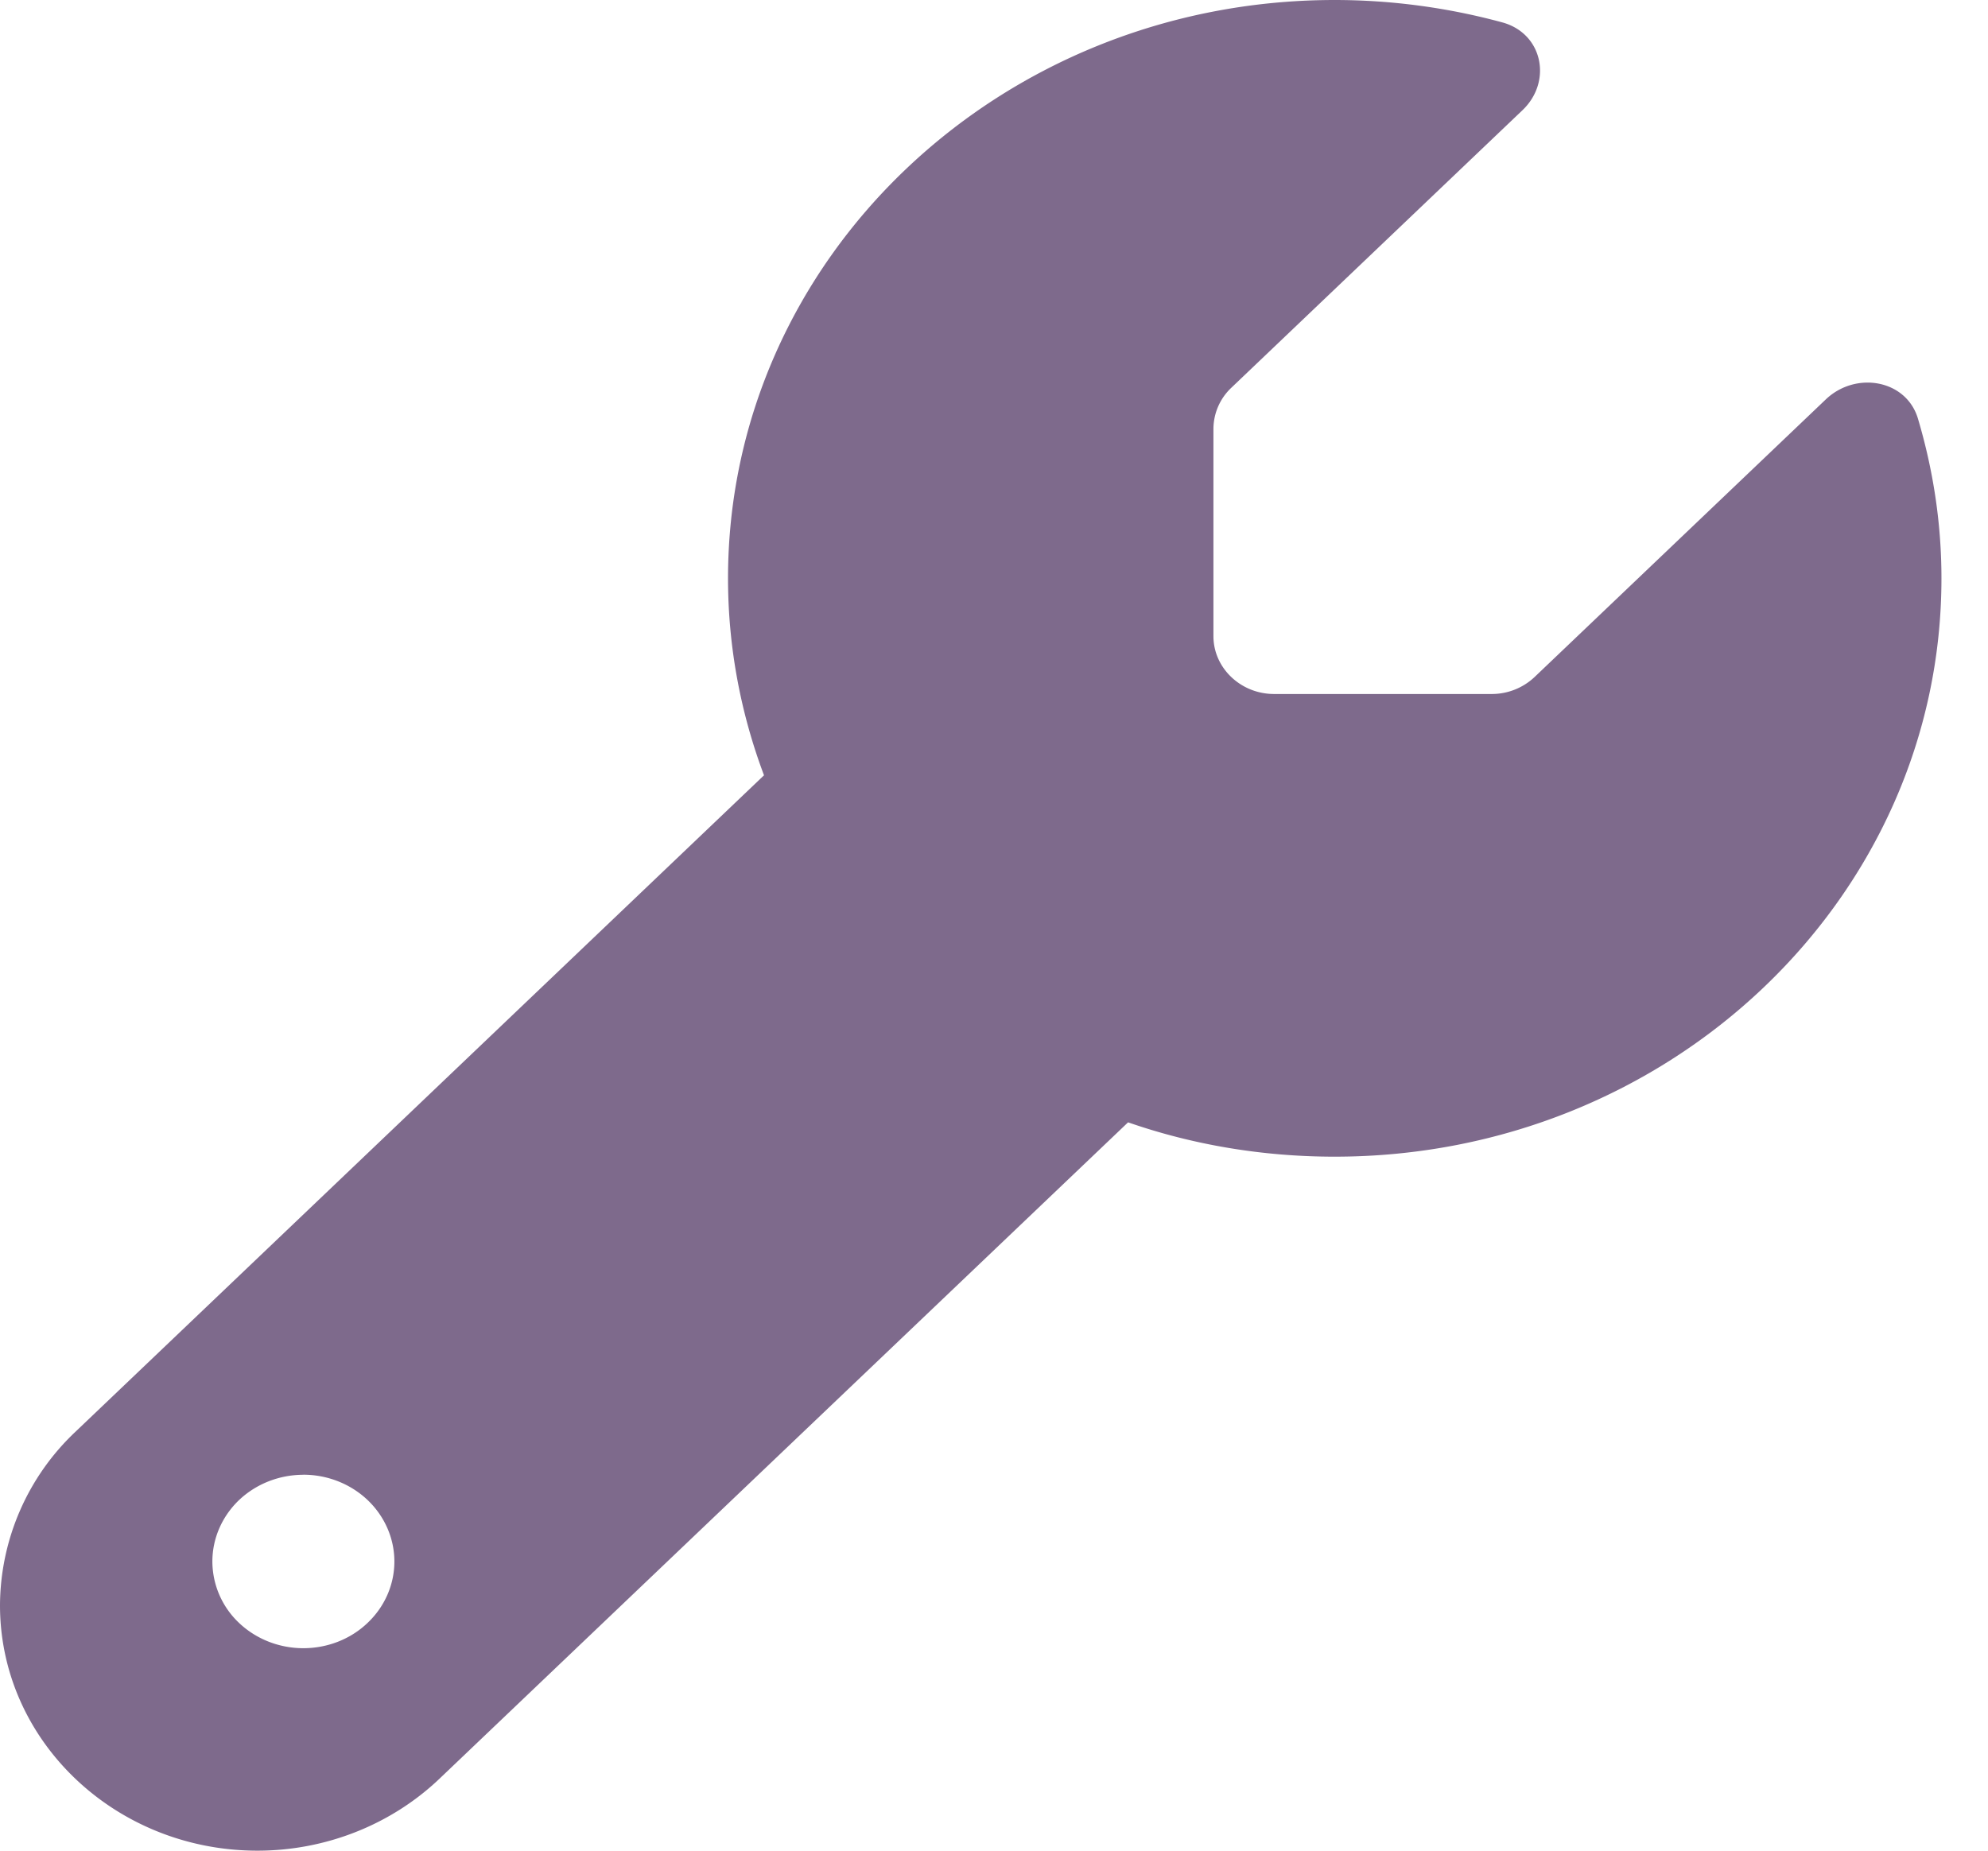 <svg width="29" height="27" fill="none" xmlns="http://www.w3.org/2000/svg"><path d="M19.47 16.875c4.89 0 8.851-3.776 8.851-8.438 0-.806-.122-1.587-.343-2.33-.171-.57-.907-.696-1.344-.28l-4.248 4.05a.91.91 0 01-.625.248h-3.175c-.487 0-.885-.38-.885-.844V6.254a.83.83 0 01.26-.596l4.248-4.05c.437-.416.299-1.118-.293-1.281A9.349 9.349 0 0019.47 0c-4.89 0-8.85 3.776-8.85 8.438 0 1.007.188 1.977.525 2.873L1.1 20.889A3.502 3.502 0 000 23.42C0 25.397 1.682 27 3.756 27c.996 0 1.952-.38 2.655-1.05l10.045-9.576c.94.327 1.958.501 3.015.501zm-15.045 4.64c.352 0 .69.134.939.371.249.238.389.56.389.895 0 .336-.14.658-.39.895-.248.238-.586.37-.938.37s-.69-.133-.939-.37a1.237 1.237 0 01-.388-.895c0-.335.14-.657.388-.895.25-.237.587-.37.94-.37z" fill="#7E6A8C"/></svg>